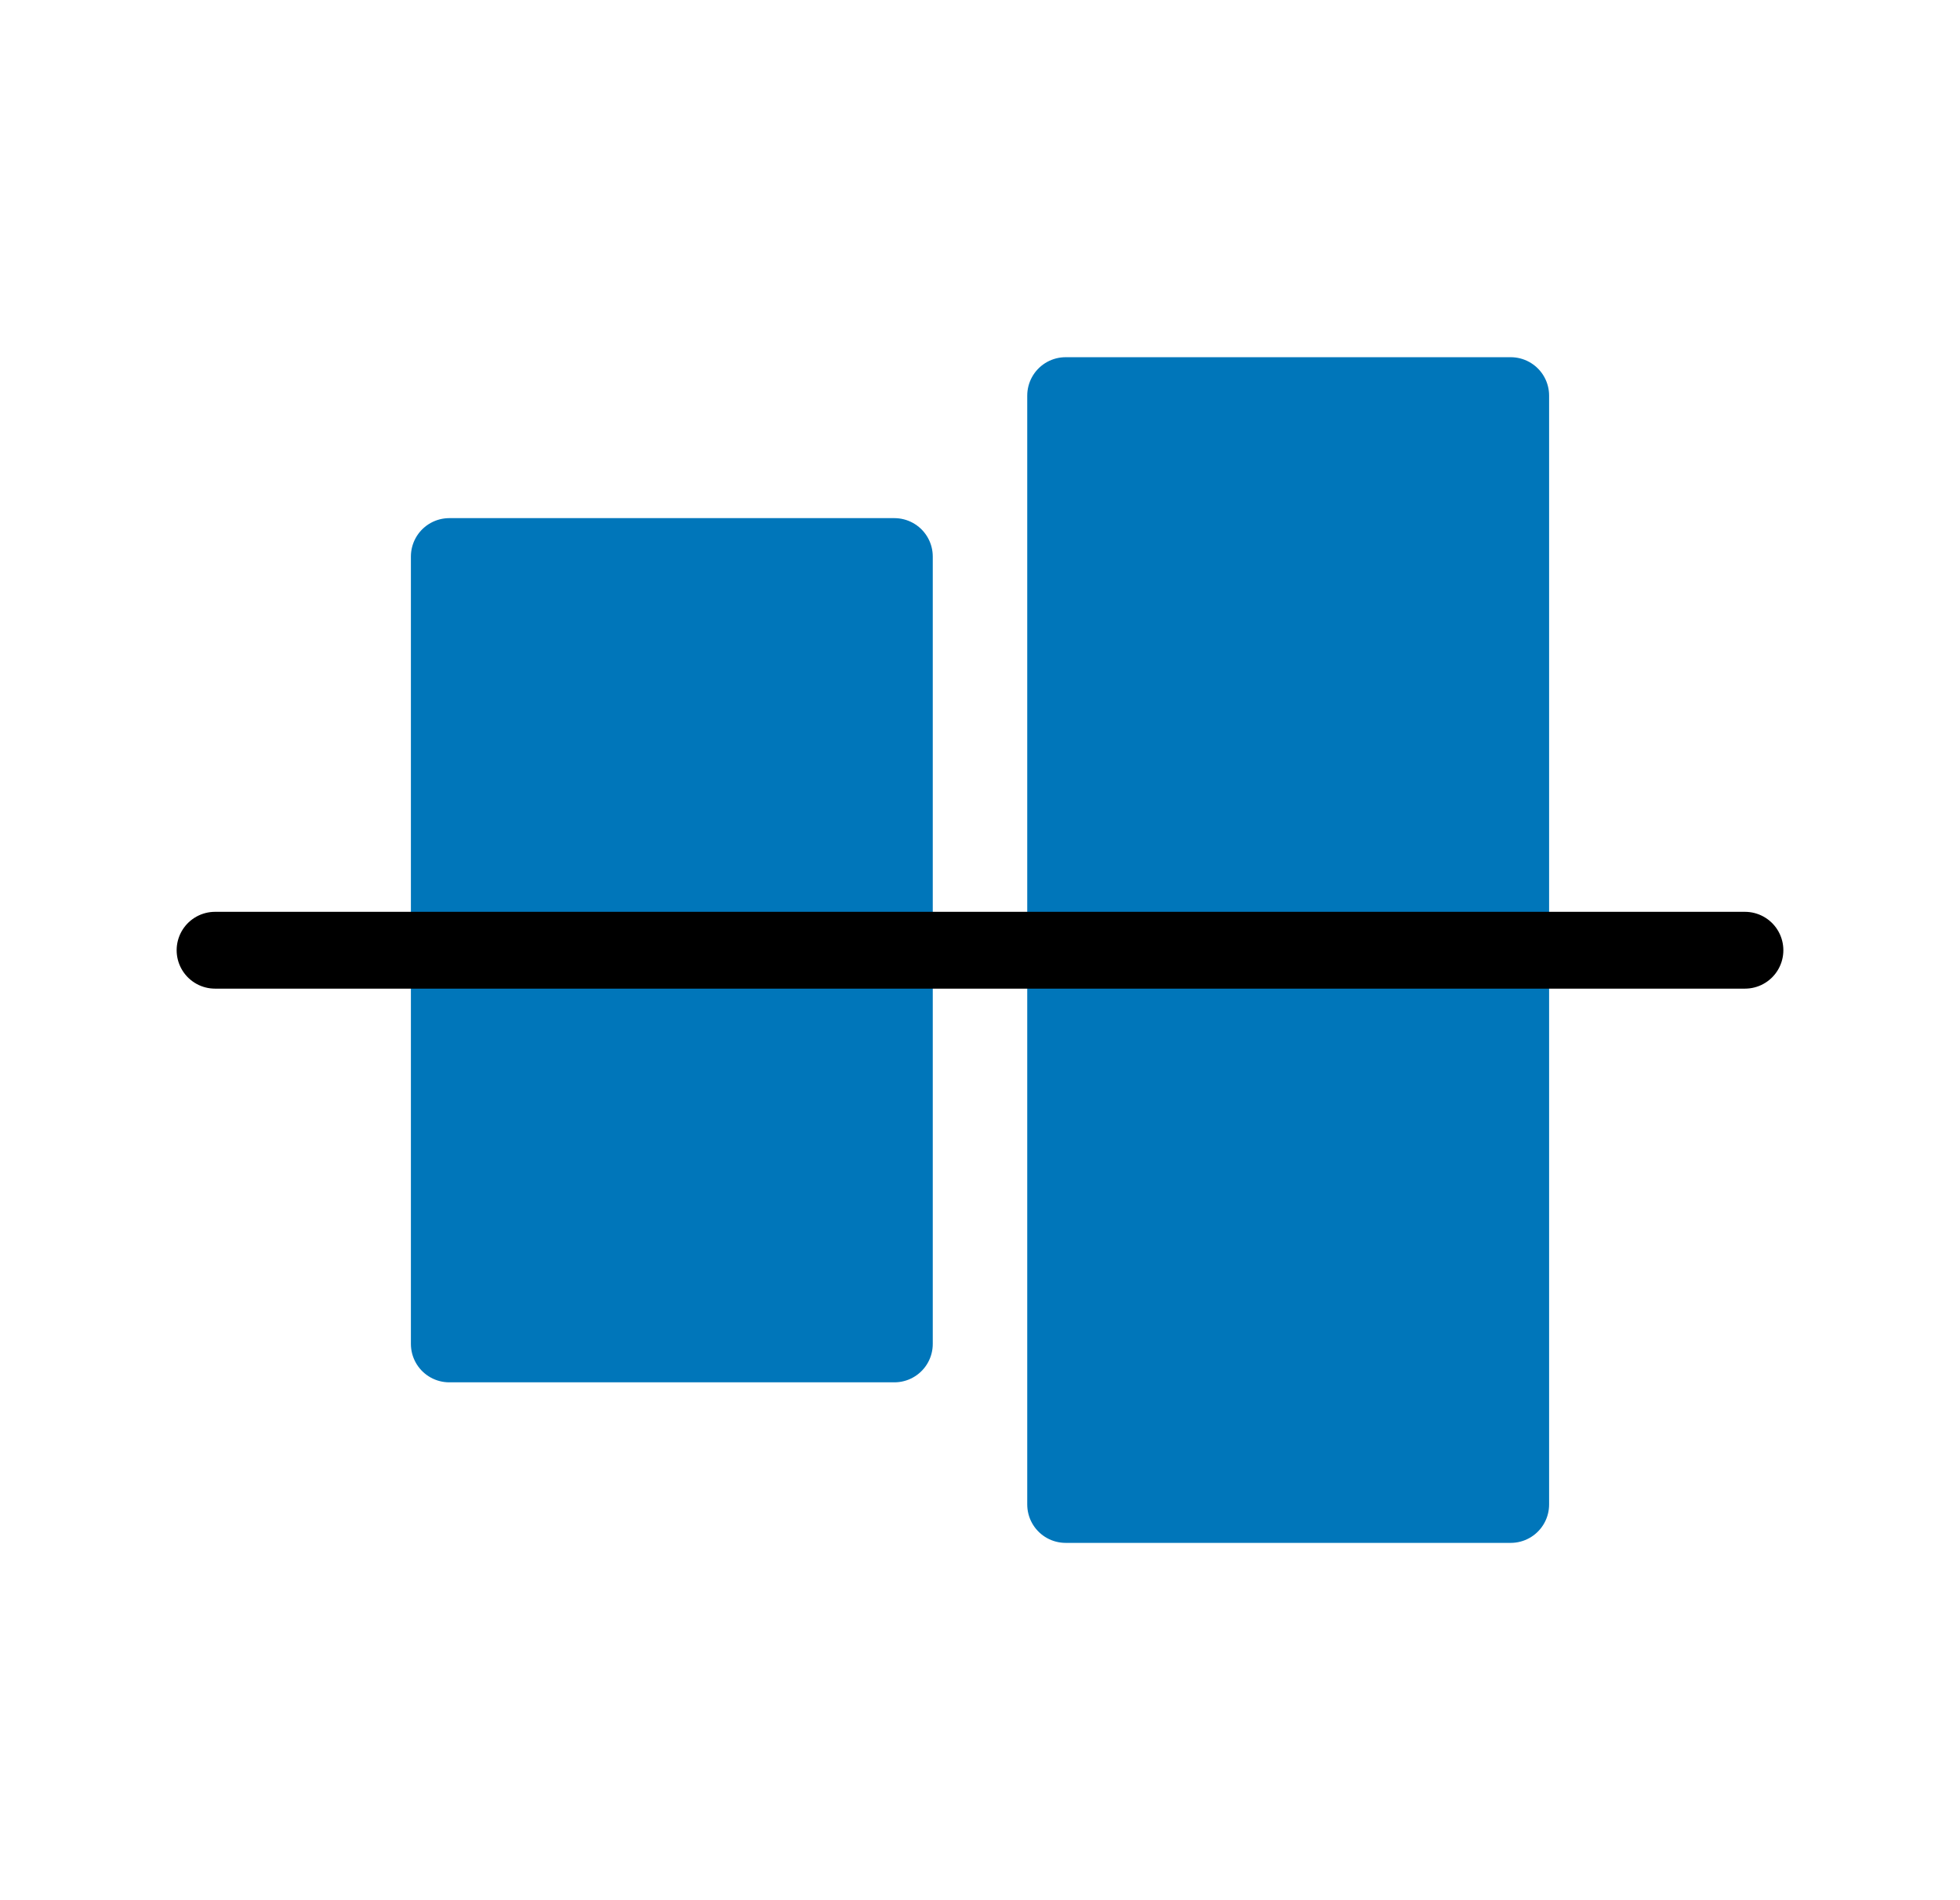 <svg xmlns="http://www.w3.org/2000/svg" viewBox="0 0 51.04 49.47">
    <defs>
        <style>
            .cls-1,
            .cls-3{fill:none;}
            .cls-2{fill:#0076ba;stroke:#0076ba;stroke-linejoin:round;}
            .cls-2,.cls-3{stroke-linecap:round;stroke-width:2px;}
            .cls-3{stroke:black;stroke-miterlimit:10;}
        </style>
    </defs>
    <g id="Calque_2" data-name="Calque 2">
        <g id="Calque_1-2" data-name="Calque 1">
            <polyline class="cls-1" points="6.8 0 51.04 0 51.04 49.47 0 49.47 0 0 6.8 0"/>
            <rect class="cls-2" x="7.25" y="18.94" width="20.5" height="11.59" transform="translate(42.23 7.24) rotate(90)"/>
            <rect class="cls-2" x="19.11" y="18.94" width="28.87" height="11.59" transform="translate(58.28 -8.81) rotate(90)"/>
            <line class="cls-3" x1="5.6" y1="24.74" x2="45.44" y2="24.74"/>
        </g>
    </g>
</svg>